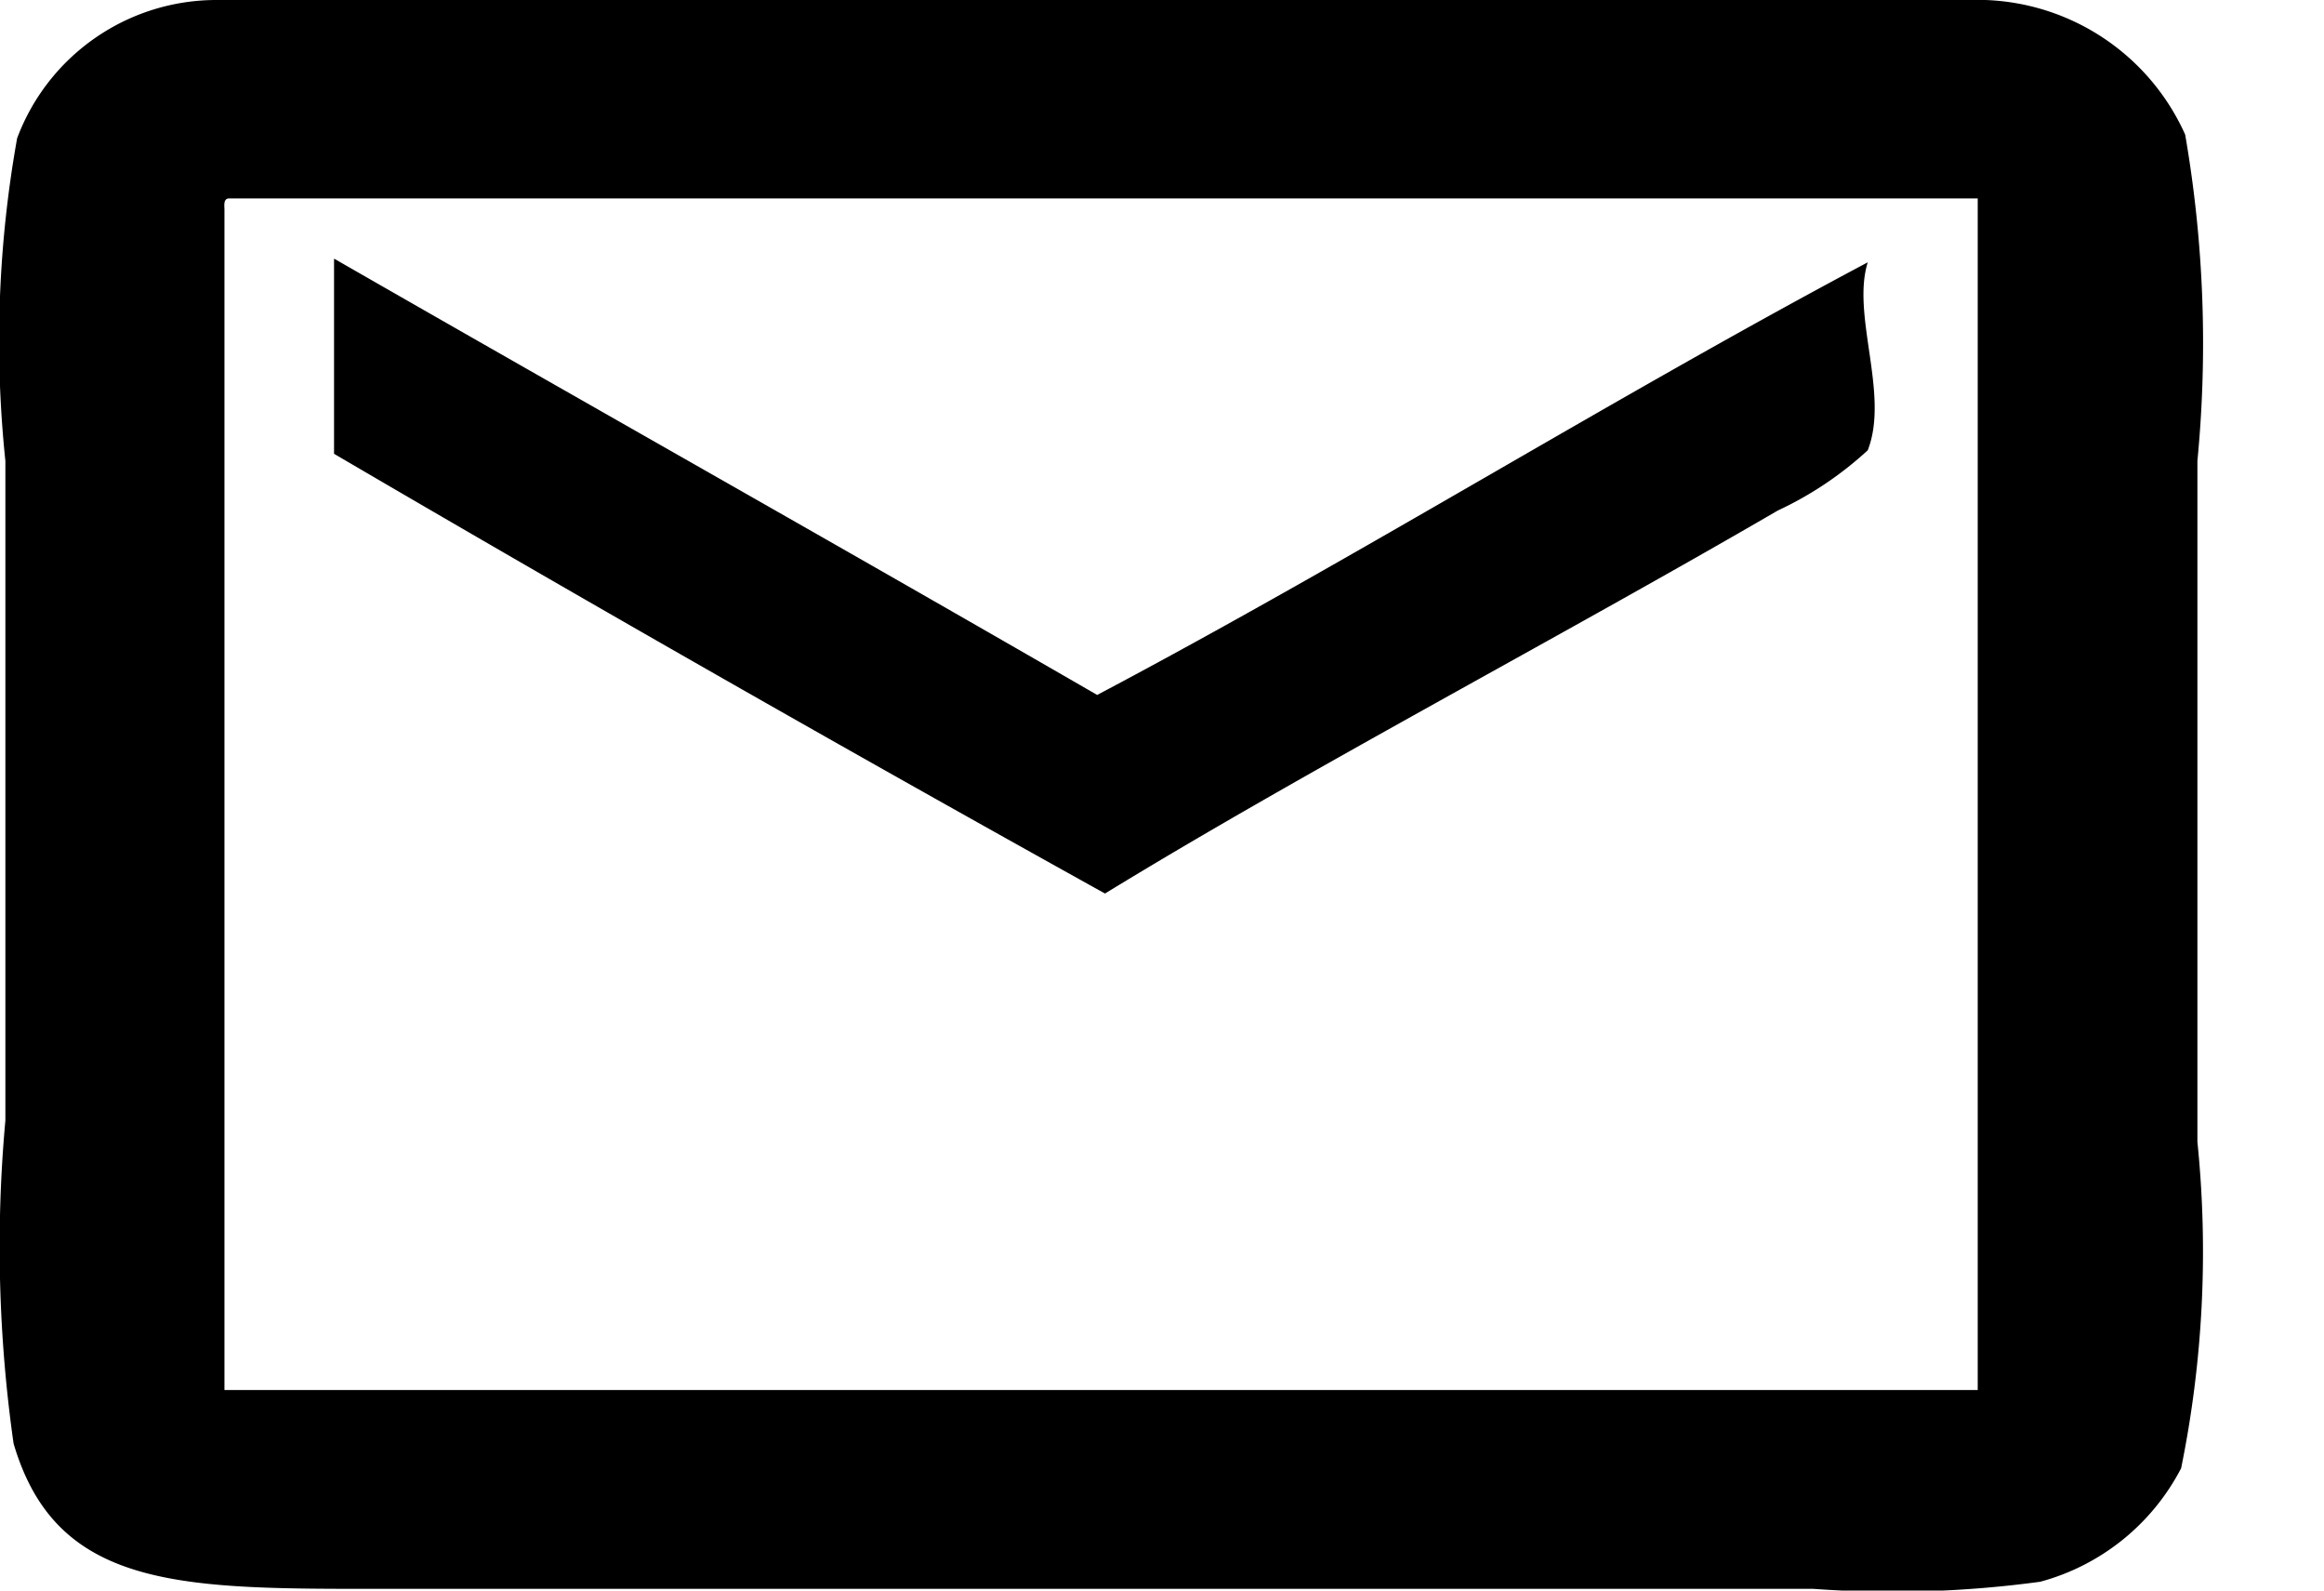 <svg xmlns="http://www.w3.org/2000/svg" width="19" height="13" viewBox="0 0 19 13">

  <path d="M1.771,0H16.233a1.863,1.863,0,0,1,1.632,1.1,10,10,0,0,1,.1,2.667V9.332A8.855,8.855,0,0,1,17.832,12a1.836,1.836,0,0,1-1.152.928,8.966,8.966,0,0,1-1.855.058H3.211c-1.685,0-2.743.03-3.1-1.188A11.4,11.4,0,0,1,.044,9.158V3.767A9.409,9.409,0,0,1,.14,1.13,1.74,1.74,0,0,1,1.771,0Zm0.064,1.71v9.651H16.169V1.622H1.867C1.83,1.628,1.833,1.668,1.835,1.709Zm0.9,0.406C4.808,3.306,6.9,4.484,8.97,5.68c2.135-1.129,4.237-2.441,6.3-3.536-0.136.432,0.179,1.077,0,1.536a2.882,2.882,0,0,1-.736.493c-1.79,1.041-3.836,2.112-5.5,3.13Q5.85,5.535,2.731,3.709V2.115Z"/>
</svg>
